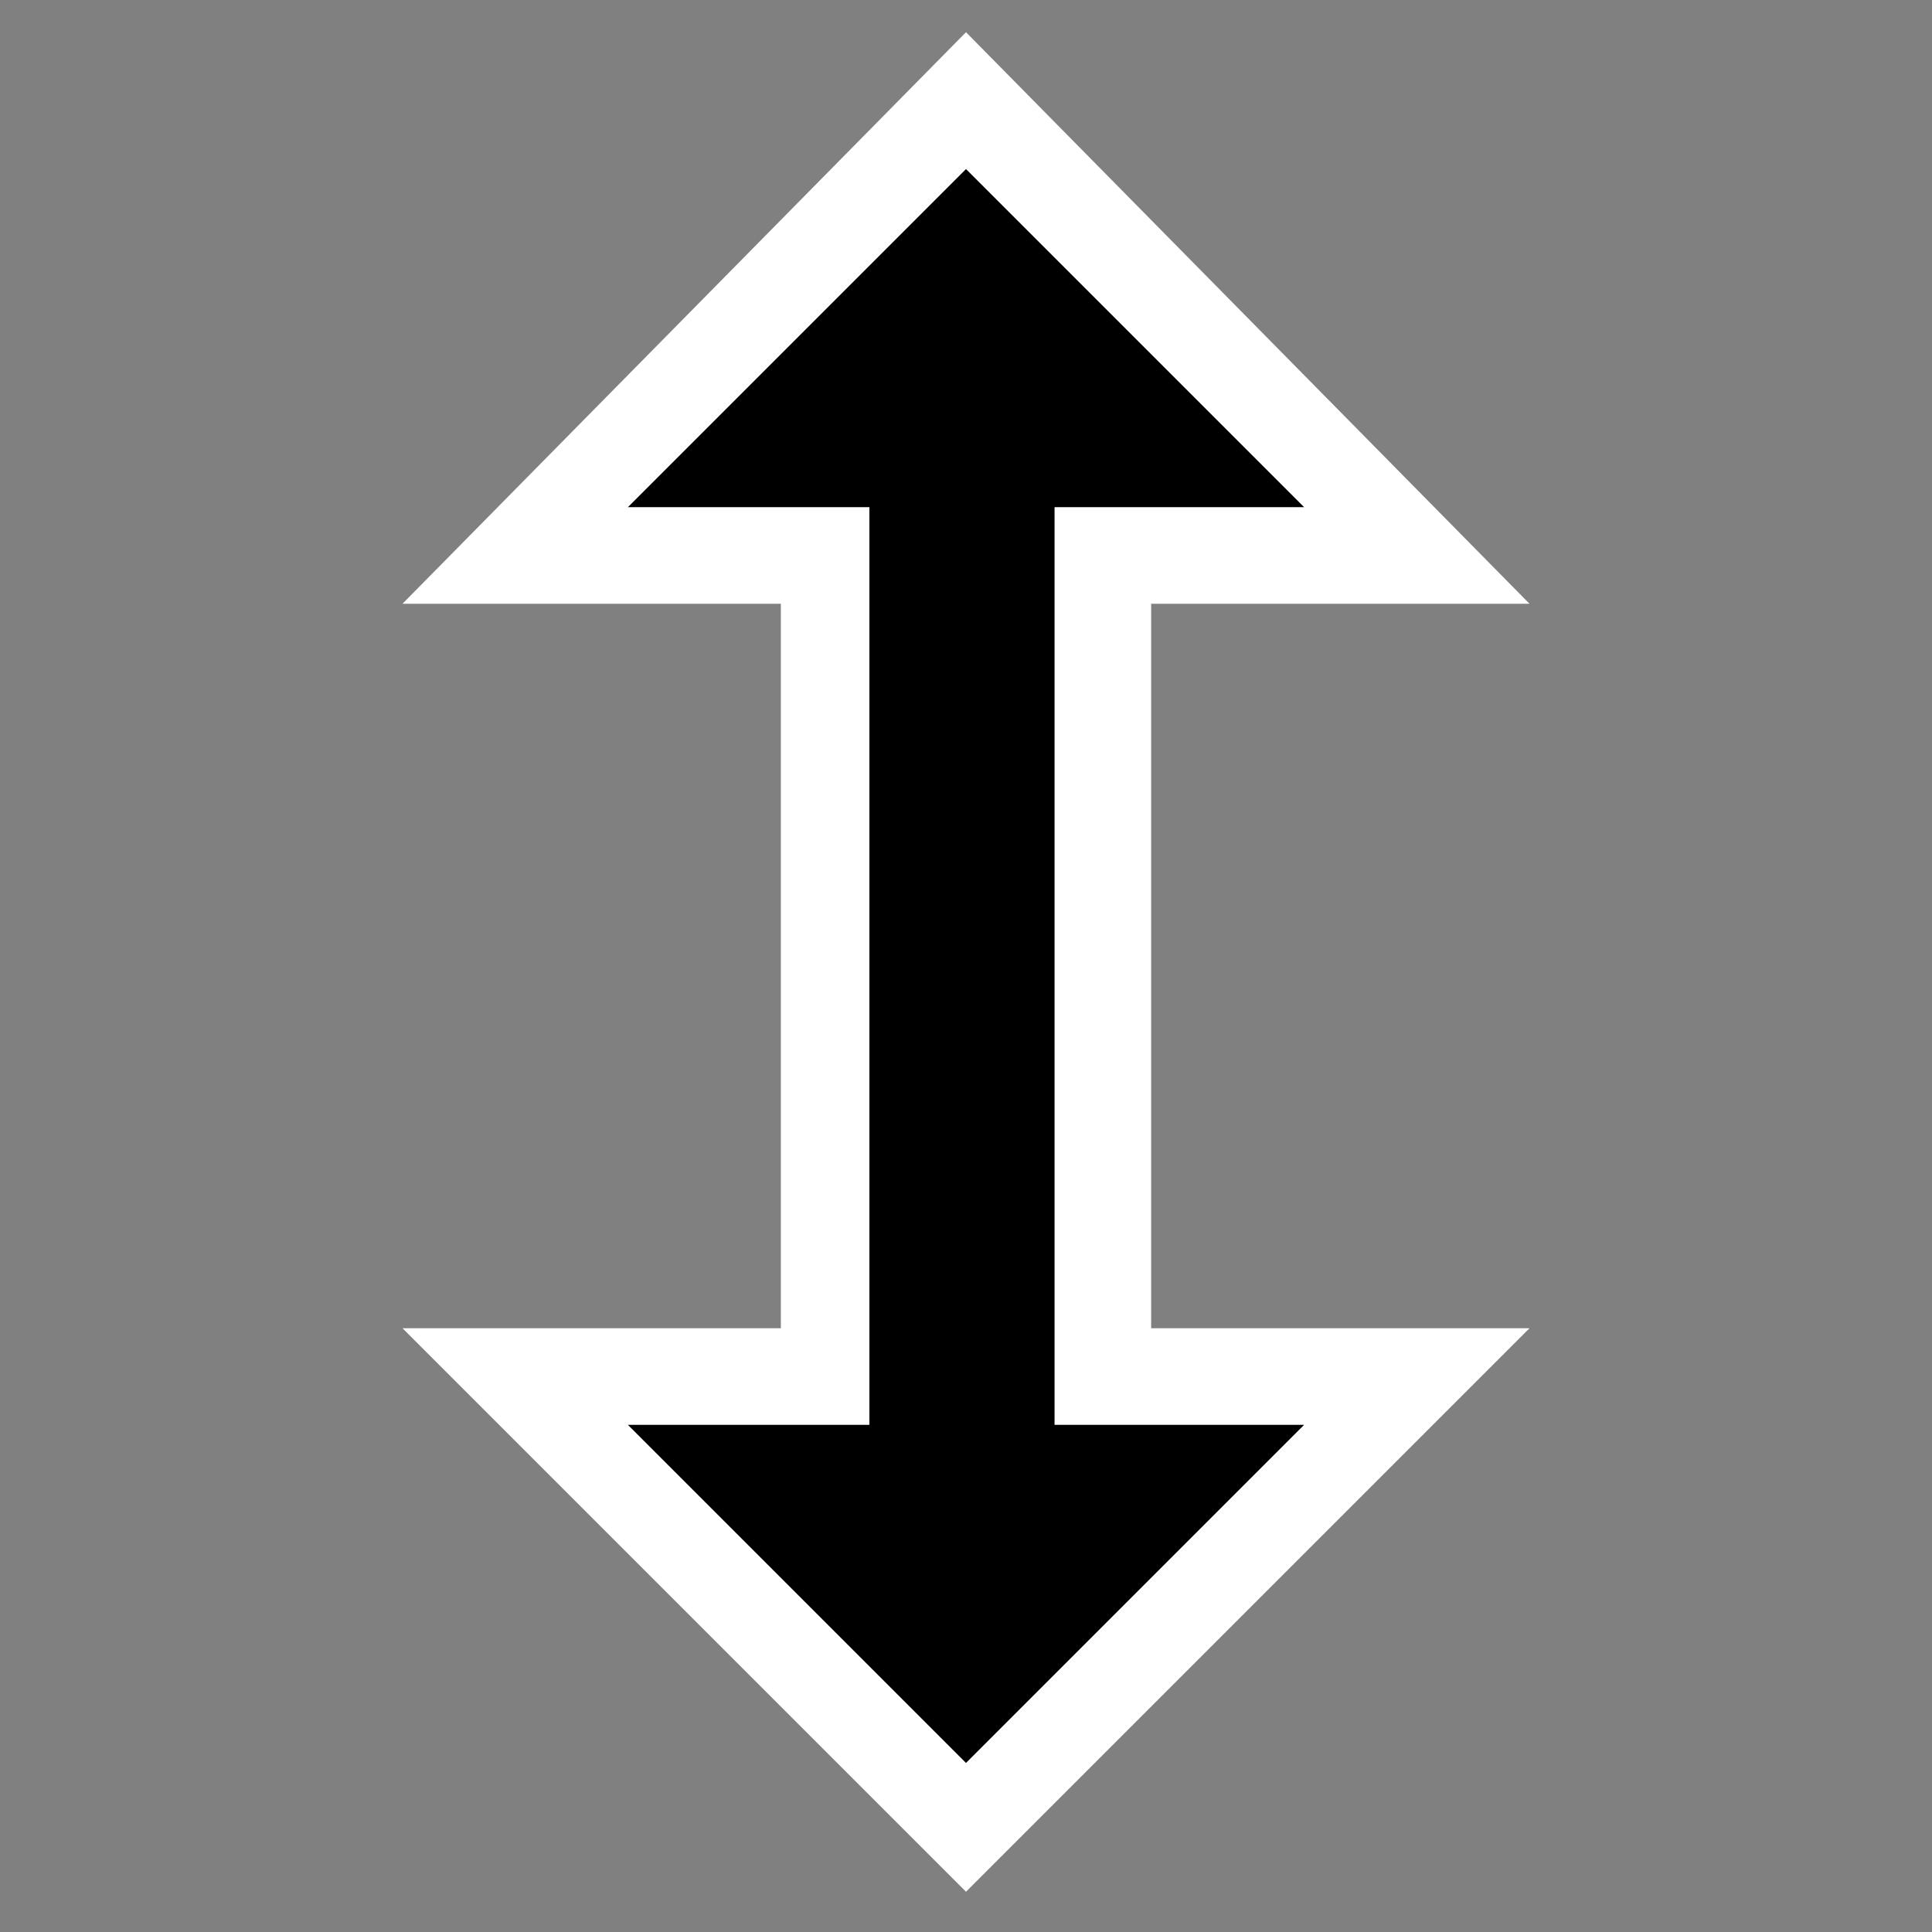 <?xml version="1.0" encoding="utf-8"?>
<!-- Generator: Adobe Illustrator 24.0.2, SVG Export Plug-In . SVG Version: 6.00 Build 0)  -->
<svg version="1.1" id="Layer_1" xmlns="http://www.w3.org/2000/svg" xmlns:xlink="http://www.w3.org/1999/xlink" x="0px" y="0px"
	 viewBox="0 0 24 24" style="enable-background:new 0 0 24 24;" xml:space="preserve">
<rect x="0" y="0" width="24" height="24" fill="#808080" stroke="none"/>
<style type="text/css">
	.st0{clip-path:url(#SVGID_2_);}
	.st1{fill:#FFFFFF;}
</style>
<title>_</title>
<g>
	<defs>
		<rect id="SVGID_1_" width="24" height="24"/>
	</defs>
	<clipPath id="SVGID_2_">
		<use xlink:href="#SVGID_1_"  style="overflow:visible;"/>
	</clipPath>
	<g class="st0">
		<polygon class="st1" points="5,7.5 9.7,7.5 9.7,9.8 9.7,16.5 5,16.5 12,23.5 19,16.5 14.3,16.5 14.3,9.8 14.3,7.5 19,7.5 12,0.4 
					"/>
		<polygon points="7.8,6.3 10.8,6.3 10.8,10.4 10.8,17.7 7.8,17.7 12,21.9 16.2,17.7 13.1,17.7 13.1,10.4 13.1,6.3 16.2,6.3 12,2.1 
					"/>
	</g>
</g>
</svg>
